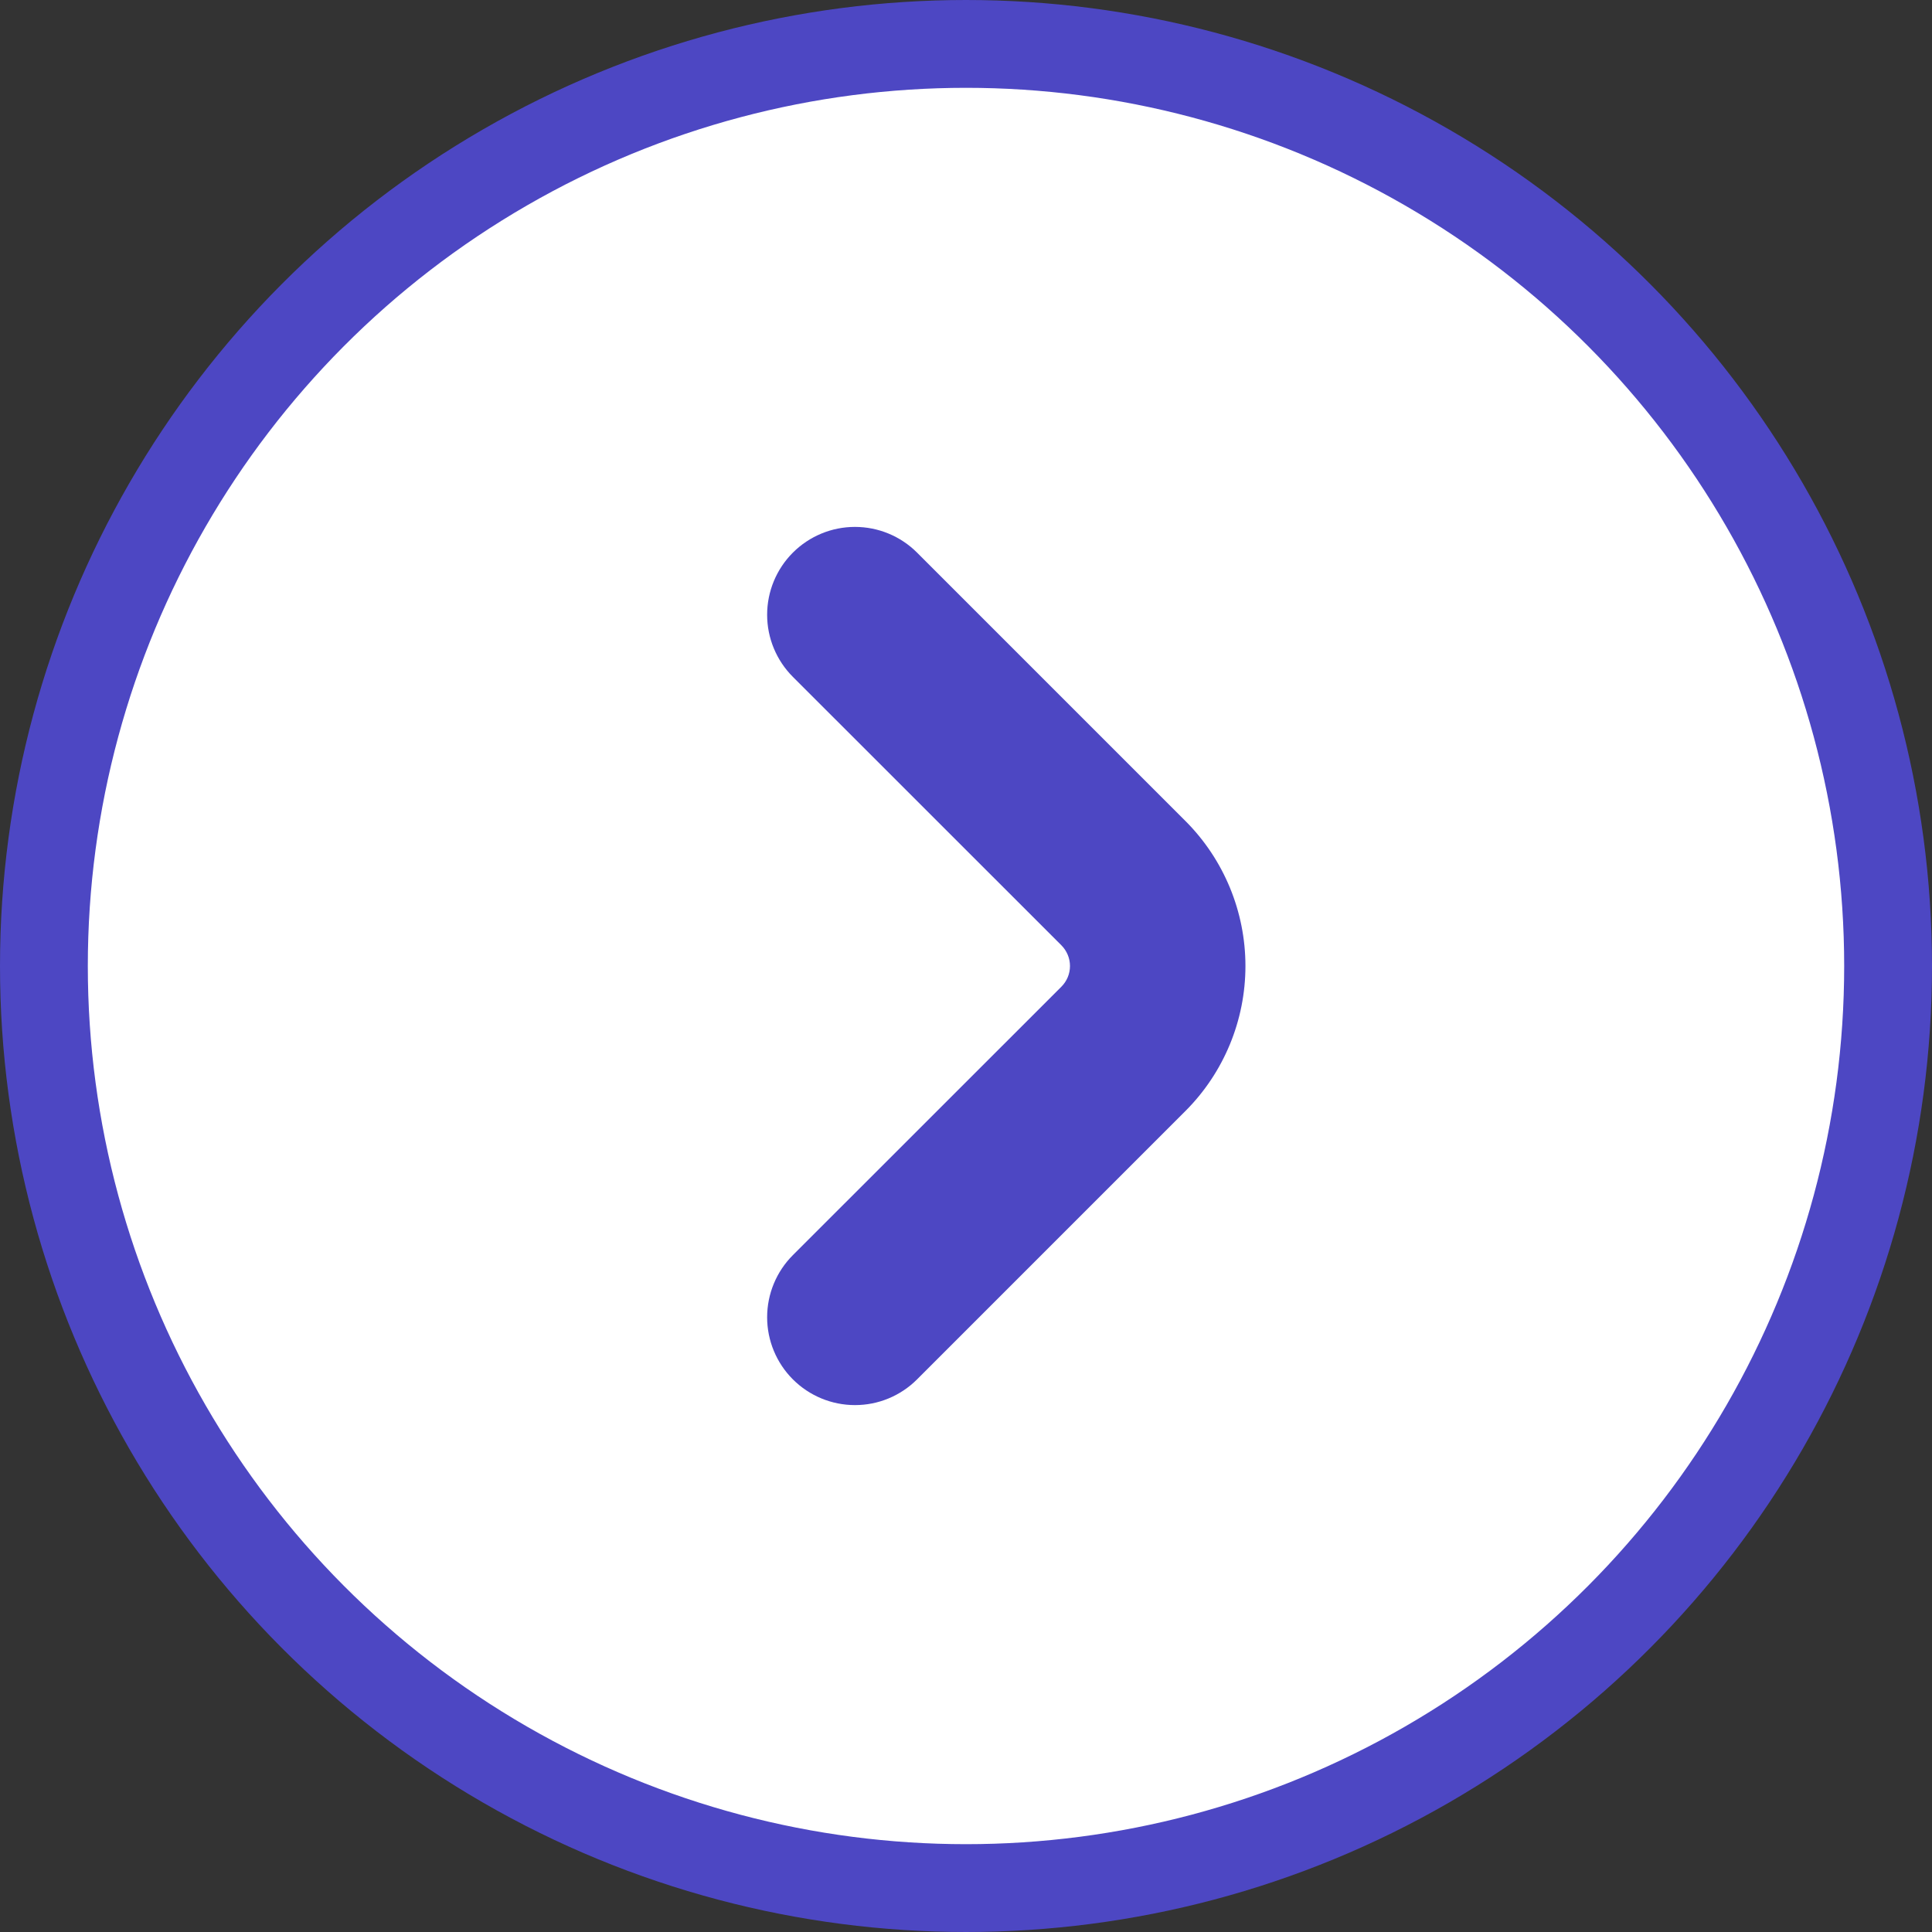 <svg width="44" height="44" viewBox="0 0 44 44" fill="none" xmlns="http://www.w3.org/2000/svg">
<rect x="0" y="0" width="44" height="44" fill="#333333" stroke="none"/>
<circle cx="22" cy="22" r="21" fill="white" stroke="#4D47C3" stroke-width="2"/>
<path d="M27 18.7L20.885 12.585C20.51 12.21 20.001 12 19.471 12C18.94 12 18.432 12.211 18.057 12.586C17.682 12.961 17.471 13.47 17.471 14.001C17.471 14.531 17.682 15.04 18.057 15.415L24.172 21.528C24.234 21.59 24.283 21.664 24.317 21.745C24.351 21.826 24.368 21.913 24.368 22C24.368 22.088 24.351 22.175 24.317 22.256C24.283 22.337 24.234 22.41 24.172 22.472L18.057 28.585C17.682 28.96 17.471 29.469 17.471 30C17.471 30.53 17.682 31.039 18.057 31.414C18.432 31.789 18.94 32 19.471 32C20.001 32.001 20.51 31.79 20.885 31.415L27 25.3C27.874 24.424 28.364 23.237 28.364 22C28.364 20.763 27.874 19.576 27 18.7Z" fill="#4D47C3"/>
</svg>
